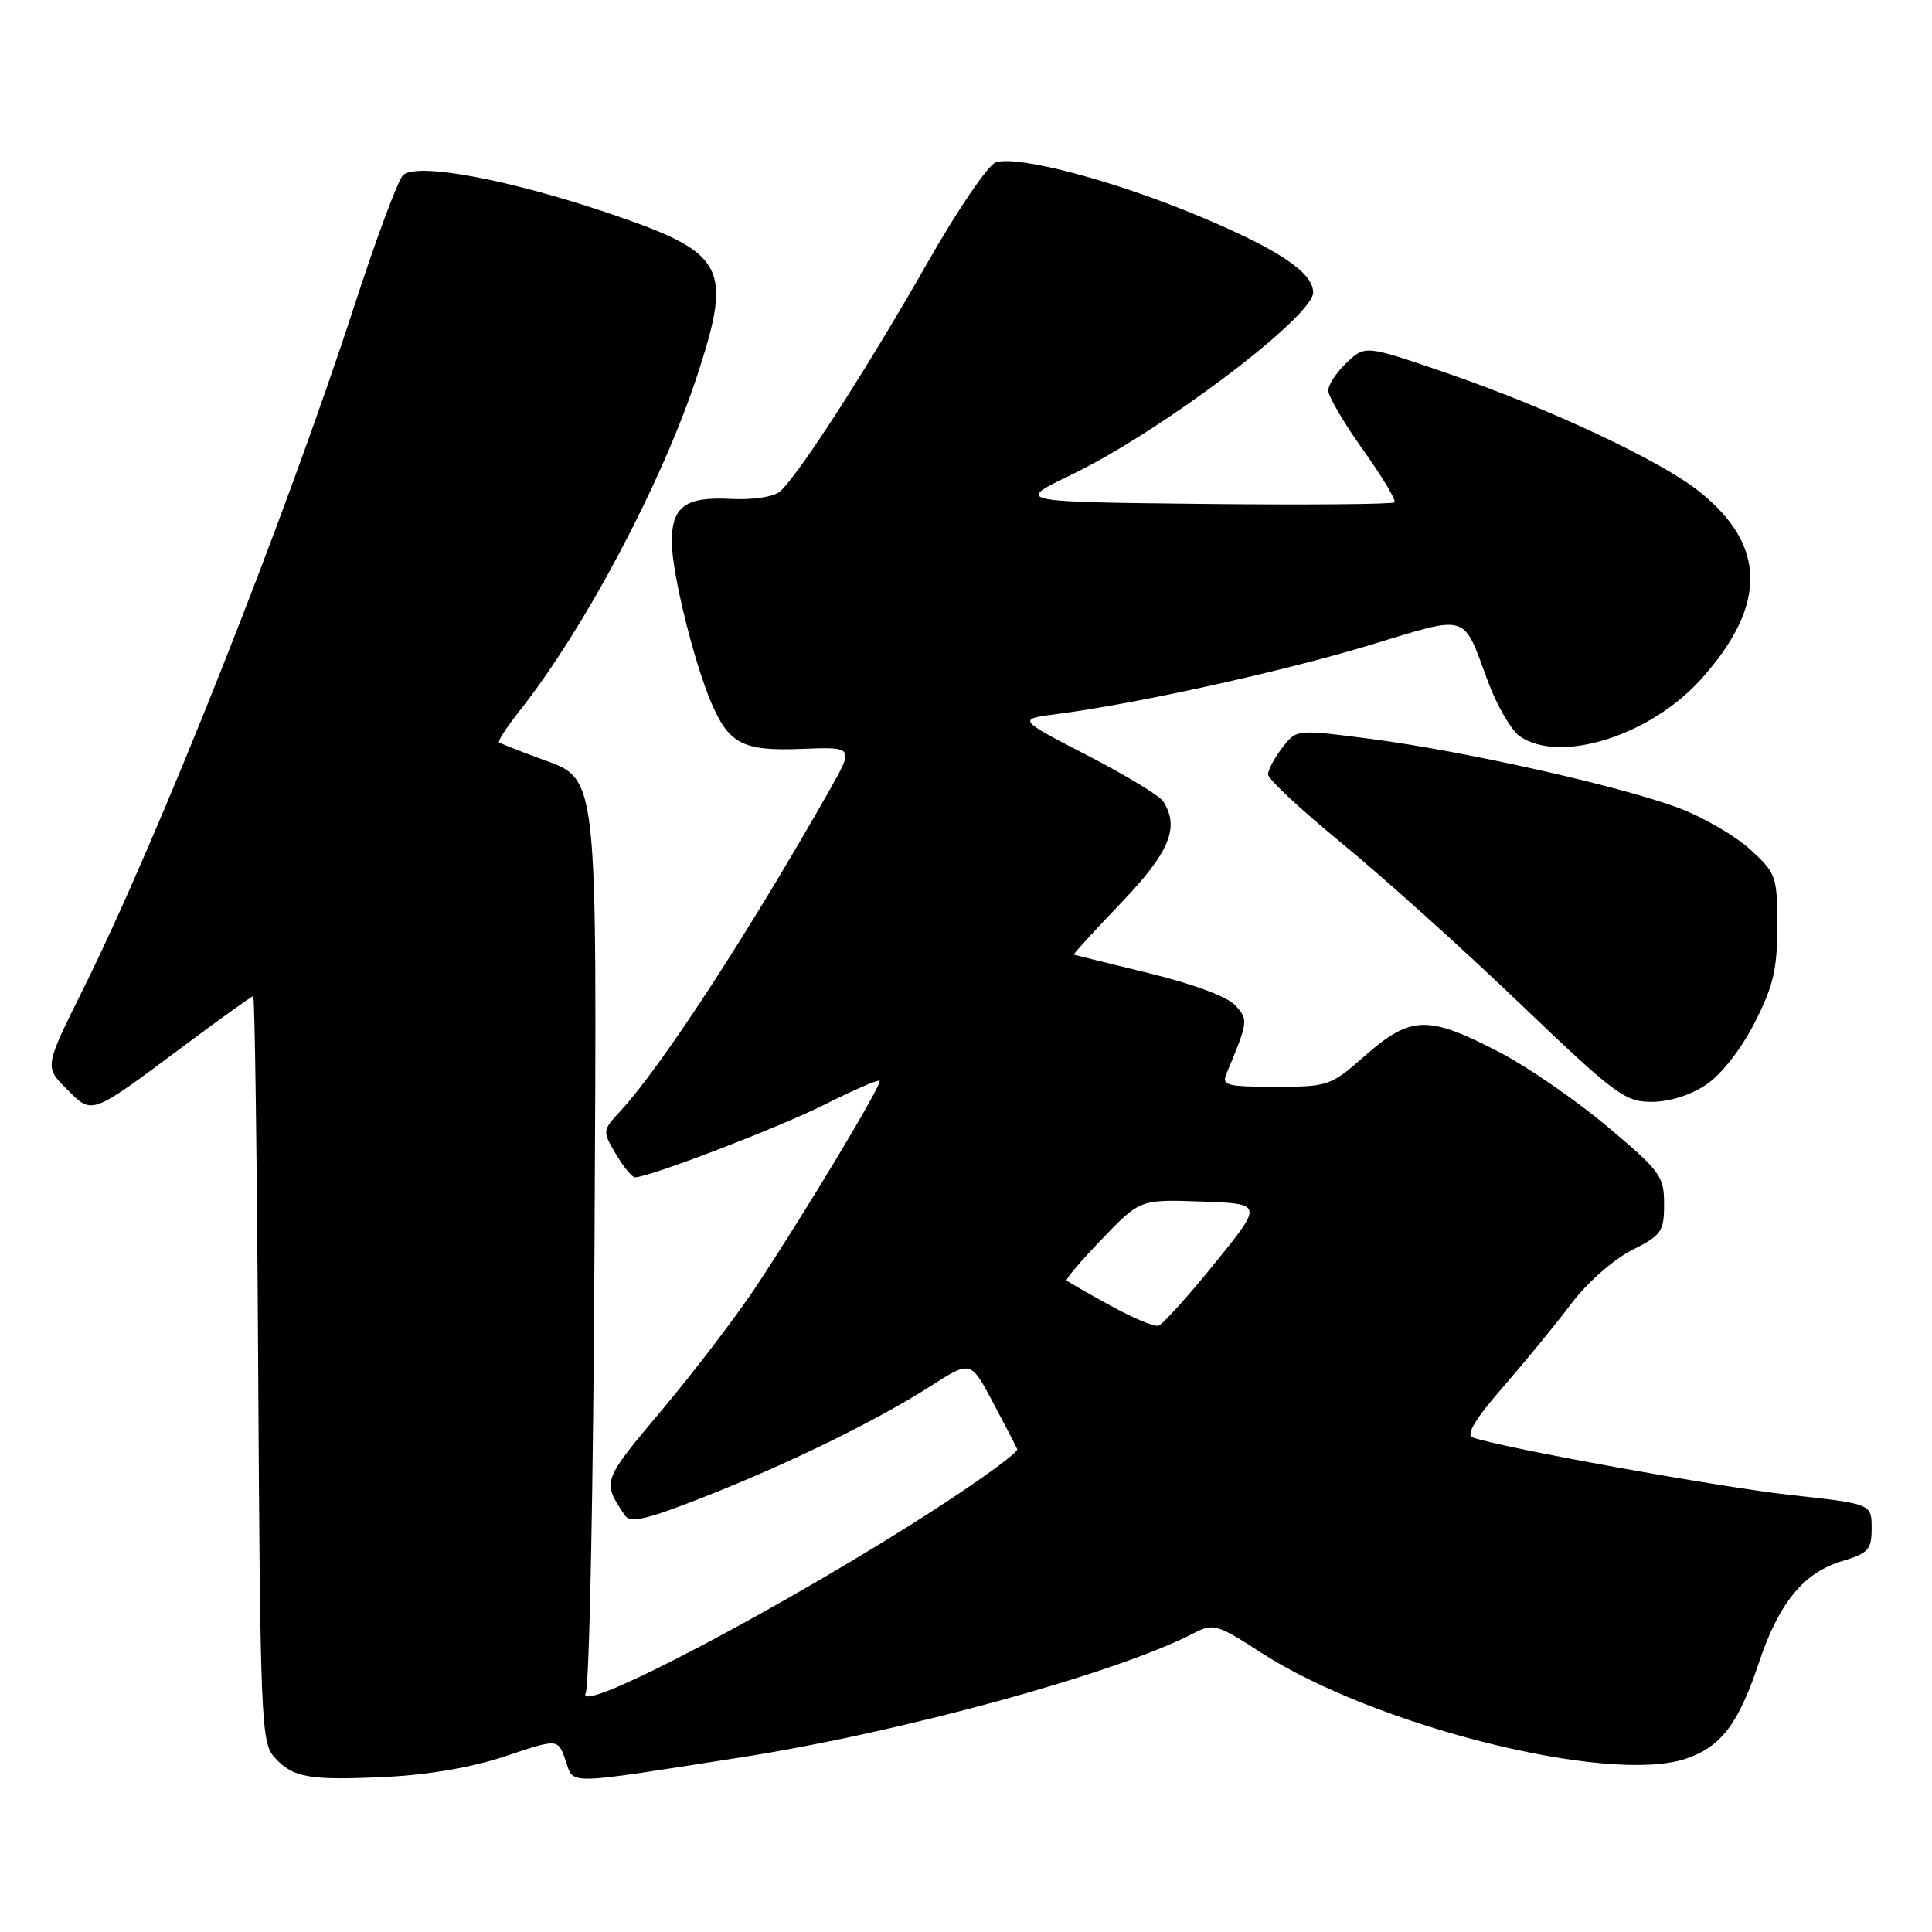 <?xml version="1.0" encoding="UTF-8" standalone="no"?>
<!DOCTYPE svg PUBLIC "-//W3C//DTD SVG 1.1//EN" "http://www.w3.org/Graphics/SVG/1.1/DTD/svg11.dtd" >
<svg xmlns="http://www.w3.org/2000/svg" xmlns:xlink="http://www.w3.org/1999/xlink" version="1.1" viewBox="0 0 256 256">
 <g >
 <path fill="currentColor"
d=" M 67.02 232.69 C 73.93 230.37 73.93 230.37 74.94 233.25 C 76.08 236.54 74.47 236.56 98.00 232.89 C 119.31 229.57 147.81 221.77 158.13 216.43 C 160.78 215.06 161.23 215.19 167.06 218.96 C 182.13 228.70 213.05 236.45 223.32 233.06 C 228.00 231.51 230.35 228.45 233.03 220.41 C 235.69 212.41 238.97 208.39 244.07 206.86 C 247.58 205.81 248.00 205.34 248.00 202.48 C 248.00 199.27 248.00 199.27 237.25 198.09 C 227.80 197.05 198.85 191.81 195.14 190.47 C 194.20 190.13 195.46 188.04 199.20 183.74 C 202.18 180.31 206.26 175.33 208.26 172.67 C 210.30 169.97 213.80 166.88 216.20 165.67 C 220.18 163.66 220.50 163.20 220.50 159.54 C 220.50 155.85 220.01 155.18 213.00 149.29 C 208.88 145.83 202.57 141.47 199.00 139.59 C 189.18 134.45 186.99 134.50 180.74 140.00 C 176.33 143.88 175.97 144.00 168.99 144.00 C 162.52 144.00 161.86 143.82 162.52 142.25 C 165.41 135.31 165.43 135.14 163.69 133.22 C 162.67 132.08 158.10 130.38 152.24 128.95 C 146.88 127.64 142.40 126.54 142.29 126.49 C 142.17 126.44 144.98 123.37 148.54 119.65 C 154.98 112.91 156.34 109.66 154.13 106.18 C 153.67 105.45 149.13 102.70 144.04 100.07 C 134.78 95.29 134.78 95.29 140.14 94.60 C 150.59 93.25 169.93 88.99 181.54 85.47 C 194.80 81.45 193.76 81.13 197.16 90.30 C 198.34 93.49 200.24 96.75 201.37 97.55 C 206.66 101.25 218.62 97.51 225.35 90.05 C 234.20 80.23 234.12 72.22 225.09 65.08 C 219.90 60.96 205.20 54.08 191.71 49.44 C 180.92 45.73 180.92 45.73 178.46 48.04 C 177.11 49.31 176.00 50.98 176.00 51.75 C 176.00 52.51 178.08 56.06 180.62 59.62 C 183.16 63.18 185.03 66.30 184.77 66.56 C 184.51 66.82 173.09 66.92 159.40 66.77 C 134.50 66.50 134.50 66.50 142.00 62.89 C 153.82 57.19 174.00 41.97 174.00 38.75 C 174.00 36.12 169.43 33.06 158.93 28.66 C 147.66 23.94 134.94 20.57 131.96 21.51 C 130.95 21.83 126.90 27.77 122.90 34.80 C 114.90 48.86 105.63 63.23 103.33 65.14 C 102.48 65.85 99.73 66.26 96.87 66.11 C 90.80 65.79 88.99 67.11 89.02 71.87 C 89.04 75.90 91.91 87.59 94.20 93.00 C 96.58 98.60 98.39 99.54 106.24 99.23 C 113.17 98.96 113.17 98.96 109.90 104.73 C 99.24 123.53 87.65 141.32 82.25 147.17 C 79.81 149.81 79.80 149.86 81.61 152.92 C 82.61 154.61 83.75 156.00 84.14 156.00 C 86.02 156.00 103.30 149.37 109.35 146.32 C 113.12 144.42 116.36 143.02 116.55 143.21 C 116.94 143.61 106.95 160.25 100.17 170.50 C 97.62 174.35 92.03 181.68 87.75 186.78 C 79.73 196.33 79.76 196.26 82.81 200.81 C 83.51 201.85 85.65 201.36 93.10 198.43 C 104.44 193.98 116.06 188.30 123.29 183.68 C 128.62 180.26 128.62 180.26 131.56 185.80 C 133.18 188.84 134.63 191.65 134.79 192.03 C 134.95 192.42 130.22 195.88 124.29 199.73 C 104.43 212.62 76.03 227.59 77.61 224.33 C 78.10 223.32 78.62 196.97 78.77 165.78 C 79.09 100.80 79.39 103.42 71.35 100.44 C 68.68 99.45 66.33 98.52 66.13 98.37 C 65.93 98.22 67.13 96.36 68.80 94.25 C 77.51 83.26 87.79 63.83 92.43 49.62 C 97.09 35.34 96.11 33.52 81.00 28.37 C 67.47 23.76 55.09 21.46 53.38 23.24 C 52.71 23.93 49.82 31.70 46.96 40.50 C 37.74 68.81 21.03 110.93 10.99 131.12 C 5.90 141.36 5.90 141.36 8.82 144.28 C 12.28 147.75 11.87 147.90 24.34 138.60 C 29.20 134.97 33.35 132.00 33.55 132.00 C 33.76 132.00 34.06 154.23 34.21 181.40 C 34.48 227.87 34.61 230.91 36.35 232.84 C 38.83 235.57 40.92 235.94 51.30 235.44 C 56.84 235.17 62.66 234.16 67.02 232.69 Z  M 226.08 143.72 C 228.08 142.38 230.70 139.03 232.48 135.55 C 234.97 130.68 235.50 128.45 235.50 122.75 C 235.50 116.11 235.37 115.73 231.91 112.56 C 229.93 110.74 225.66 108.27 222.41 107.05 C 214.62 104.14 193.98 99.51 181.65 97.91 C 171.79 96.63 171.79 96.63 169.92 99.06 C 168.89 100.40 168.03 102.00 168.02 102.61 C 168.01 103.22 172.39 107.31 177.75 111.70 C 183.11 116.09 193.69 125.60 201.26 132.84 C 214.02 145.05 215.29 146.00 218.86 146.00 C 221.20 146.00 224.02 145.11 226.08 143.72 Z  M 147.08 172.97 C 144.09 171.33 141.51 169.84 141.34 169.67 C 141.16 169.50 143.29 167.01 146.05 164.14 C 151.08 158.92 151.08 158.92 159.23 159.21 C 167.37 159.50 167.37 159.50 160.93 167.43 C 157.40 171.80 154.05 175.50 153.50 175.66 C 152.95 175.83 150.06 174.62 147.08 172.97 Z "/>
</g>
</svg>